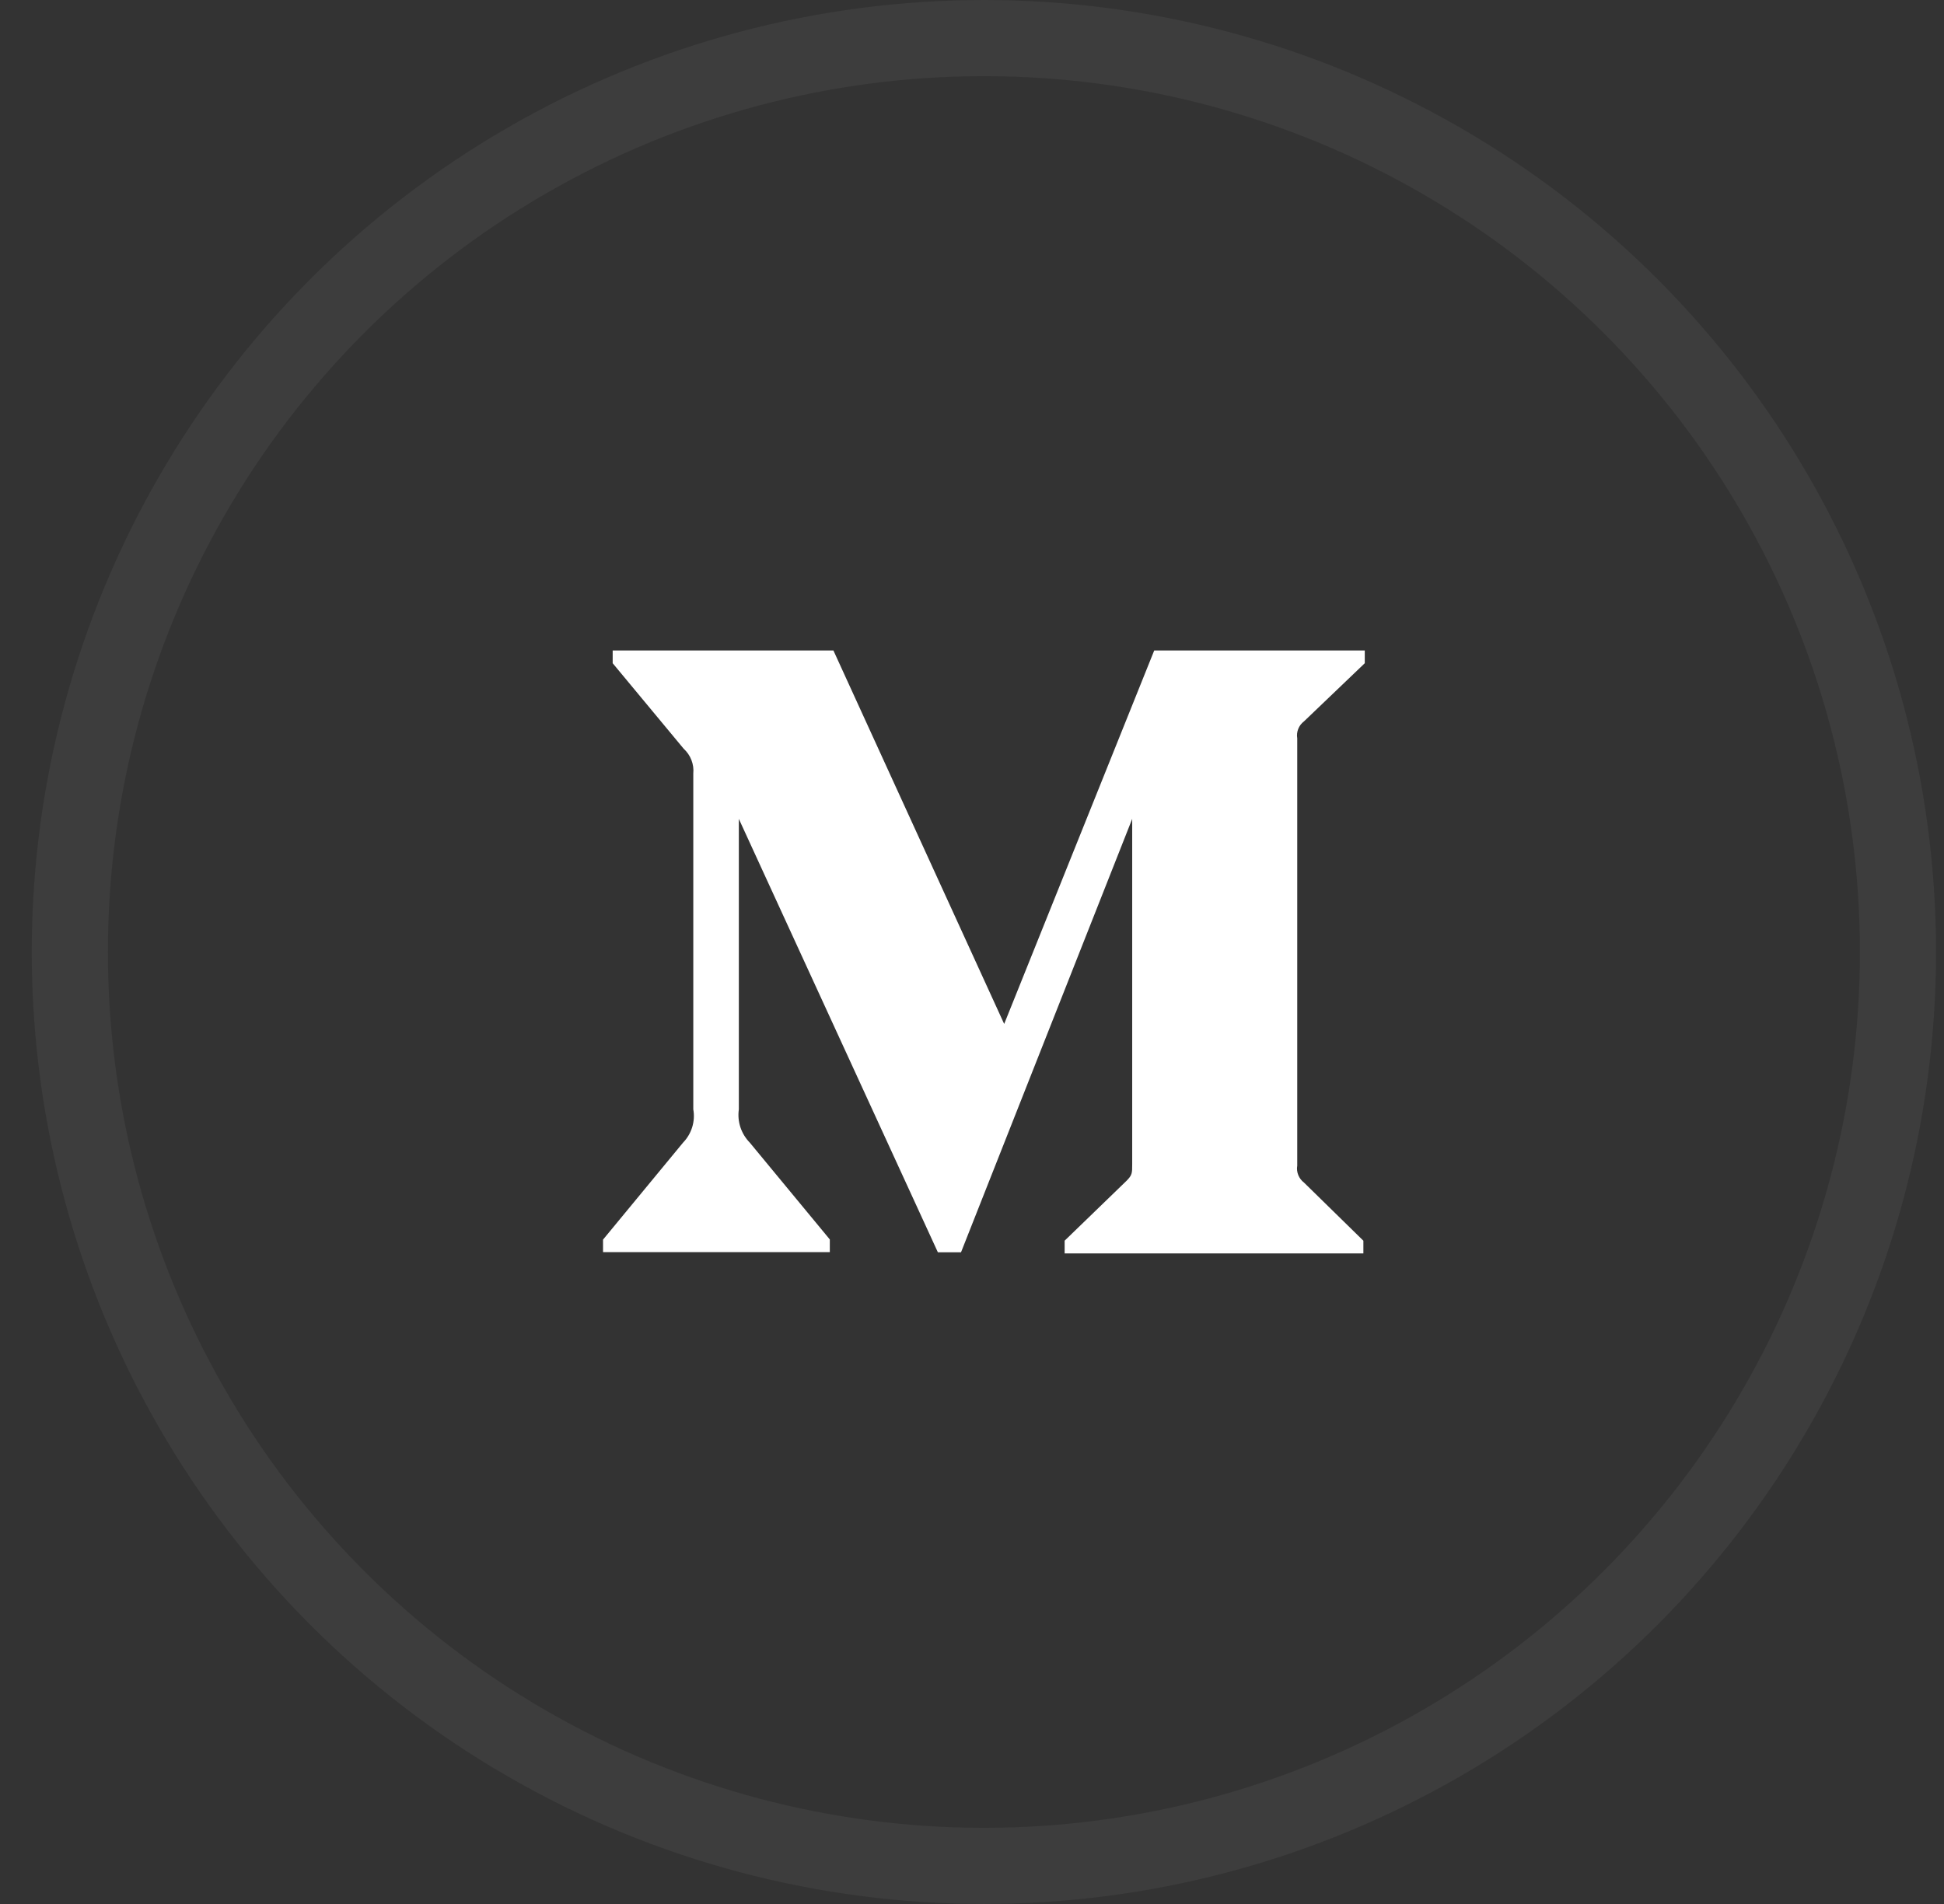 <svg width="49" height="48" viewBox="0 0 49 48" fill="none" xmlns="http://www.w3.org/2000/svg">
<rect x="0" y="0" width="49" height="48" fill="#333333" stroke="none"/>
<circle opacity="0.05" cx="24.8" cy="24" r="23.04" stroke="white" stroke-width="1.92"/>
<g clip-path="url(#clip0_203_27)">
<path d="M32.868 18.186L34.4 16.72V16.399H29.093L25.311 25.814L21.007 16.399H15.443V16.72L17.232 18.875C17.407 19.034 17.498 19.267 17.475 19.501V27.967C17.53 28.272 17.431 28.586 17.216 28.807L15.2 31.251V31.567H20.916V31.247L18.9 28.807C18.682 28.585 18.579 28.277 18.623 27.967V20.644L23.64 31.571H24.223L28.538 20.644V29.349C28.538 29.579 28.538 29.626 28.387 29.776L26.835 31.278V31.599H34.365V31.279L32.869 29.814C32.738 29.715 32.67 29.548 32.698 29.387V18.613C32.67 18.451 32.737 18.284 32.868 18.186V18.186Z" fill="white"/>
</g>
<defs>
<clipPath id="clip0_203_27">
<rect width="19.2" height="19.2" fill="white" transform="translate(15.2 14.4)"/>
</clipPath>
</defs>
</svg>
